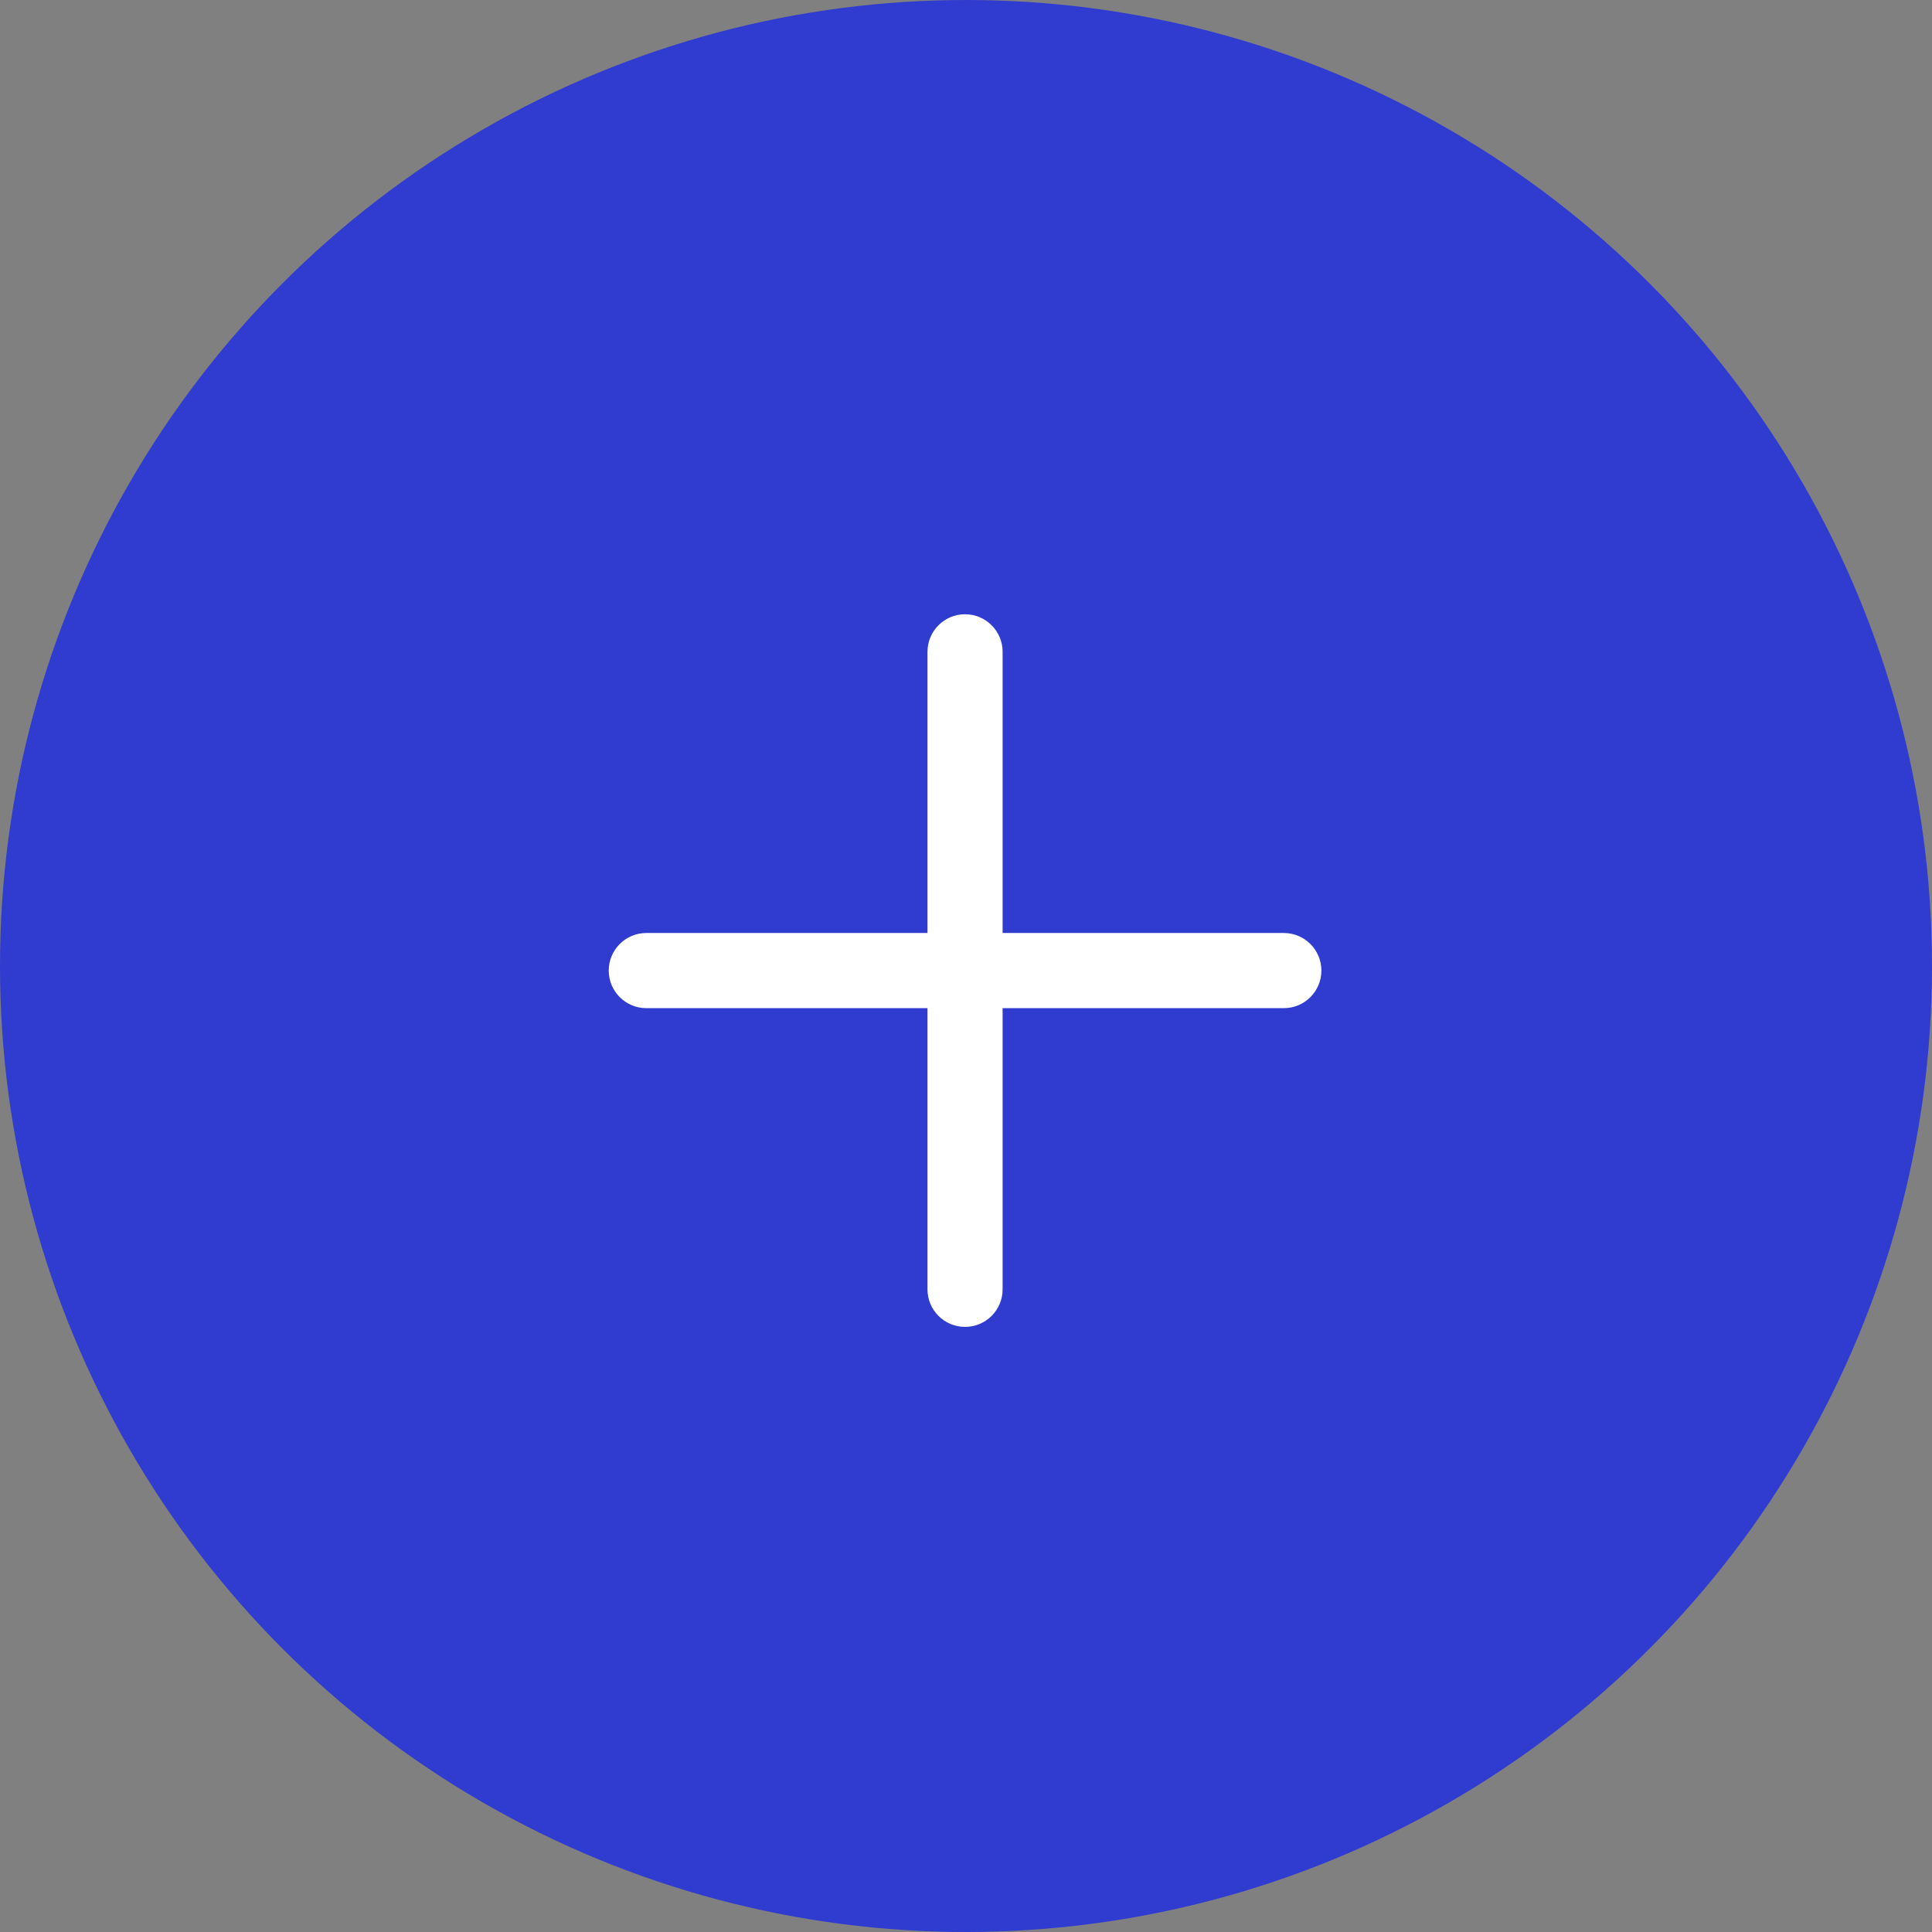 <svg width="60" height="60" viewBox="0 0 60 60" fill="none" xmlns="http://www.w3.org/2000/svg">
<rect x="0" y="0" width="60" height="60" fill="#808080" stroke="none"/>
<circle cx="30" cy="30" r="30" fill="#303BCF"/>
    <g transform="translate(10,10)" clip-path="url(#clip0_200_1756)">
        <path fill-rule="evenodd" clip-rule="evenodd" d="M8.905 20.142C8.905 19.498 9.427 18.975 10.071 18.975H29.87C30.515 18.975 31.037 19.498 31.037 20.142C31.037 20.786 30.515 21.309 29.87 21.309H10.071C9.427 21.309 8.905 20.786 8.905 20.142Z" fill="white"/>
        <path fill-rule="evenodd" clip-rule="evenodd" d="M19.971 31.208C19.326 31.208 18.804 30.686 18.804 30.042L18.804 10.243C18.804 9.598 19.326 9.076 19.971 9.076C20.615 9.076 21.137 9.598 21.137 10.243L21.137 30.042C21.137 30.686 20.615 31.208 19.971 31.208Z" fill="white"/>
    </g>
    <defs>
        <clipPath id="clip0_200_1756">
            <rect width="28" height="28" fill="white" transform="translate(19.971 39.941) rotate(-135)"/>
        </clipPath>
    </defs>
</svg>
